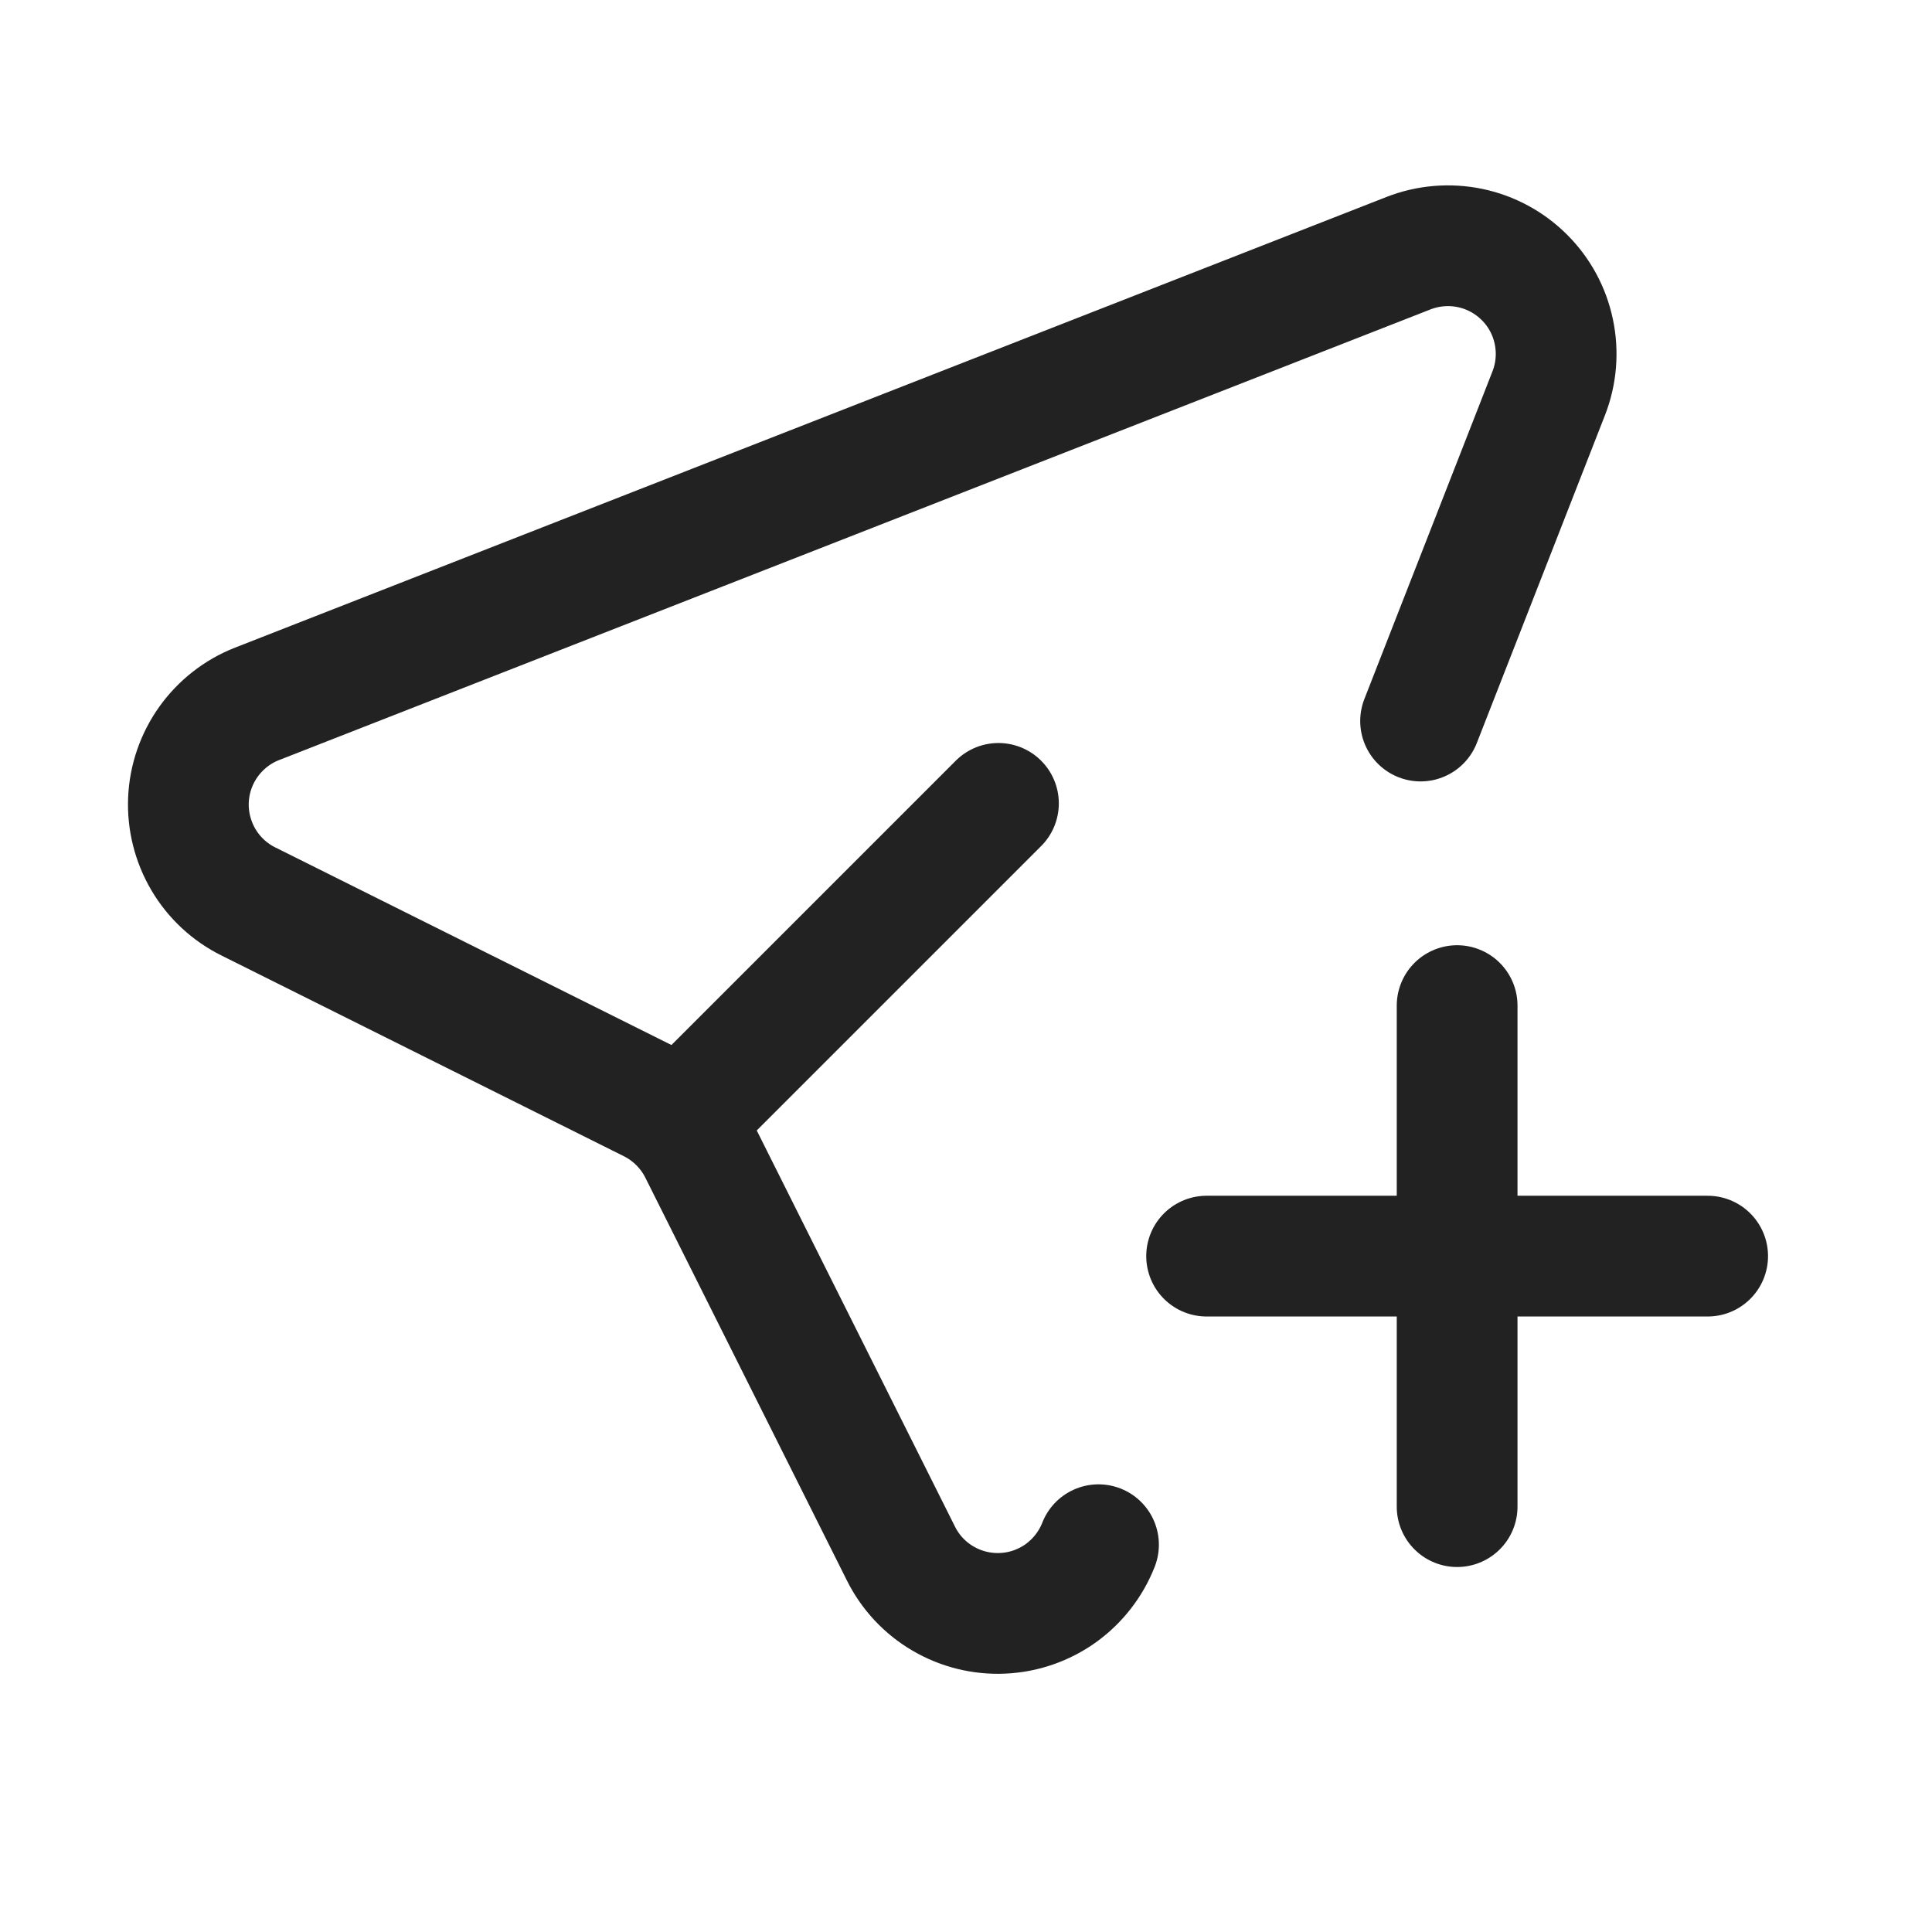 <!--
  - Designed and developed by Duckie Team 2023.
  -
  - Licensed under the MIT.
  - Please see full license: https://github.com/duckie-team/quack-quack-android/blob/main/LICENSE
  -->

<svg fill="none" height="24" viewBox="0 0 24 24" width="24" xmlns="http://www.w3.org/2000/svg">
  <path
    d="M17.647 8.957L19.239 4.885C19.334 4.642 19.356 4.376 19.302 4.12C19.249 3.865 19.122 3.63 18.937 3.446C18.752 3.261 18.517 3.134 18.262 3.081C18.006 3.028 17.74 3.05 17.497 3.145L3.192 8.744C2.95 8.839 2.741 9.003 2.59 9.214C2.439 9.426 2.352 9.677 2.341 9.937C2.33 10.197 2.395 10.455 2.527 10.679C2.659 10.903 2.854 11.084 3.087 11.199L8.087 13.693C8.346 13.823 8.557 14.034 8.687 14.293L11.192 19.299C11.308 19.532 11.489 19.726 11.713 19.857C11.938 19.989 12.195 20.053 12.455 20.041C12.714 20.03 12.965 19.943 13.177 19.792C13.388 19.64 13.551 19.431 13.646 19.189"
    stroke="#222222" stroke-linecap="round" stroke-linejoin="round" stroke-width="1.5" />
  <path d="M8.49 13.893L12.403 9.98" stroke="#222222" stroke-linecap="round" stroke-linejoin="round"
    stroke-width="1.5" />
  <path d="M18.101 12.492V18.716" stroke="#222222" stroke-linecap="round" stroke-linejoin="round" stroke-width="1.5" />
  <path d="M21.213 15.604H14.989" stroke="#222222" stroke-linecap="round" stroke-linejoin="round" stroke-width="1.5" />
</svg>
